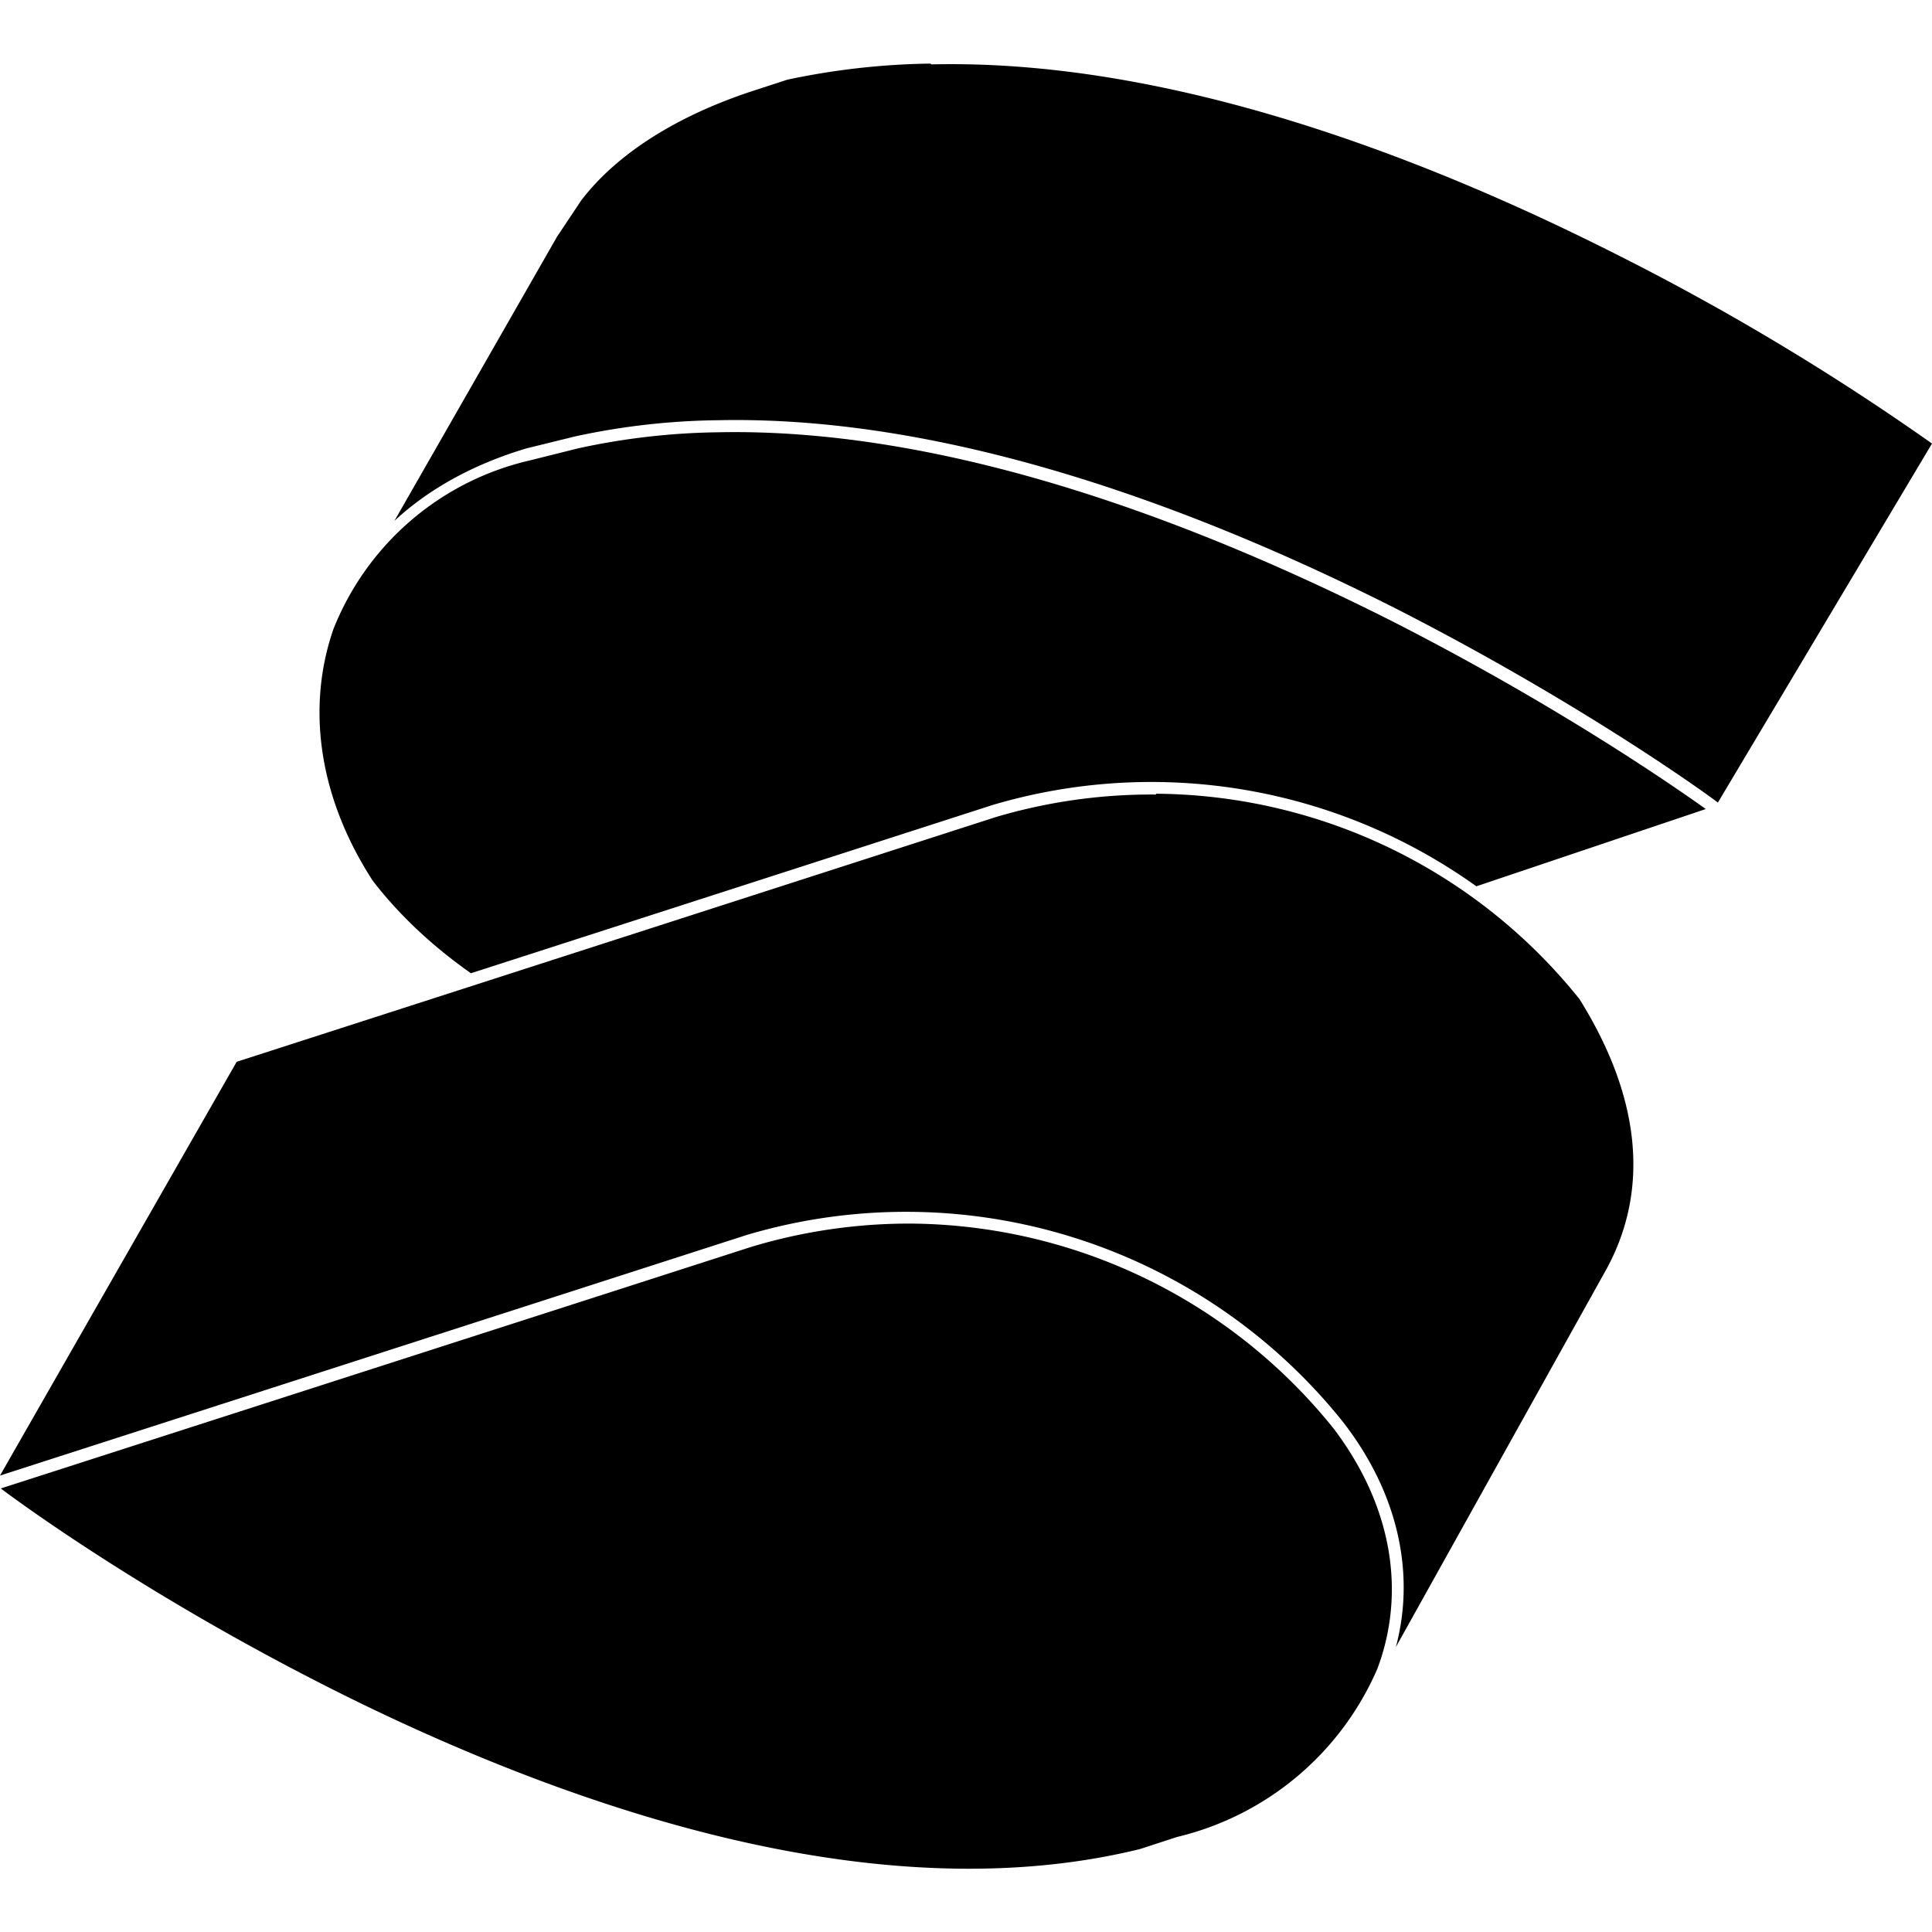 <svg height='100%' width='100%' viewBox="0 0 24 24" xmlns="http://www.w3.org/2000/svg"><path 
id="Solidjs"
d="M11.56.79a9.08 9.08 0 0 0-1.78.2l-.46.15c-.9.3-1.65.76-2.1 1.35l-.3.45L4.9 6.47c.42-.39.97-.7 1.64-.9l.61-.15a8.82 8.82 0 0 1 1.78-.2c2.92-.06 6.04 1.14 8.43 2.35 2.31 1.18 3.88 2.32 3.98 2.4L24 5.51a30.8 30.8 0 0 0-4-2.39C17.63 1.93 14.5.73 11.57.8zM8.92 5.37a8.63 8.63 0 0 0-1.74.2l-.6.15a3.46 3.46 0 0 0-2.44 2.1c-.33.96-.19 2.07.49 3.12.33.43.75.82 1.22 1.15L12.33 10a6.94 6.94 0 0 1 6.01 1.01l2.85-.96c-.17-.12-1.67-1.2-3.91-2.34-2.38-1.2-5.48-2.4-8.36-2.34zm5.44 4.5a6.8 6.8 0 0 0-1.99.28l-9.43 3.04L0 18.33l9.28-2.99a6.95 6.95 0 0 1 7.4 2.32c.7.9.9 1.9.66 2.8l2.58-4.63c.6-1.04.45-2.22-.3-3.42a6.8 6.8 0 0 0-5.26-2.55zm-3.03 5.33a6.79 6.79 0 0 0-2 .29l-9.32 3c.17.13 2.02 1.5 4.68 2.77 2.8 1.33 6.37 2.47 9.47 1.71l.46-.15a3.63 3.63 0 0 0 2.49-2.09c.35-.93.2-2-.54-2.98a6.8 6.8 0 0 0-5.24-2.55z"/></svg>